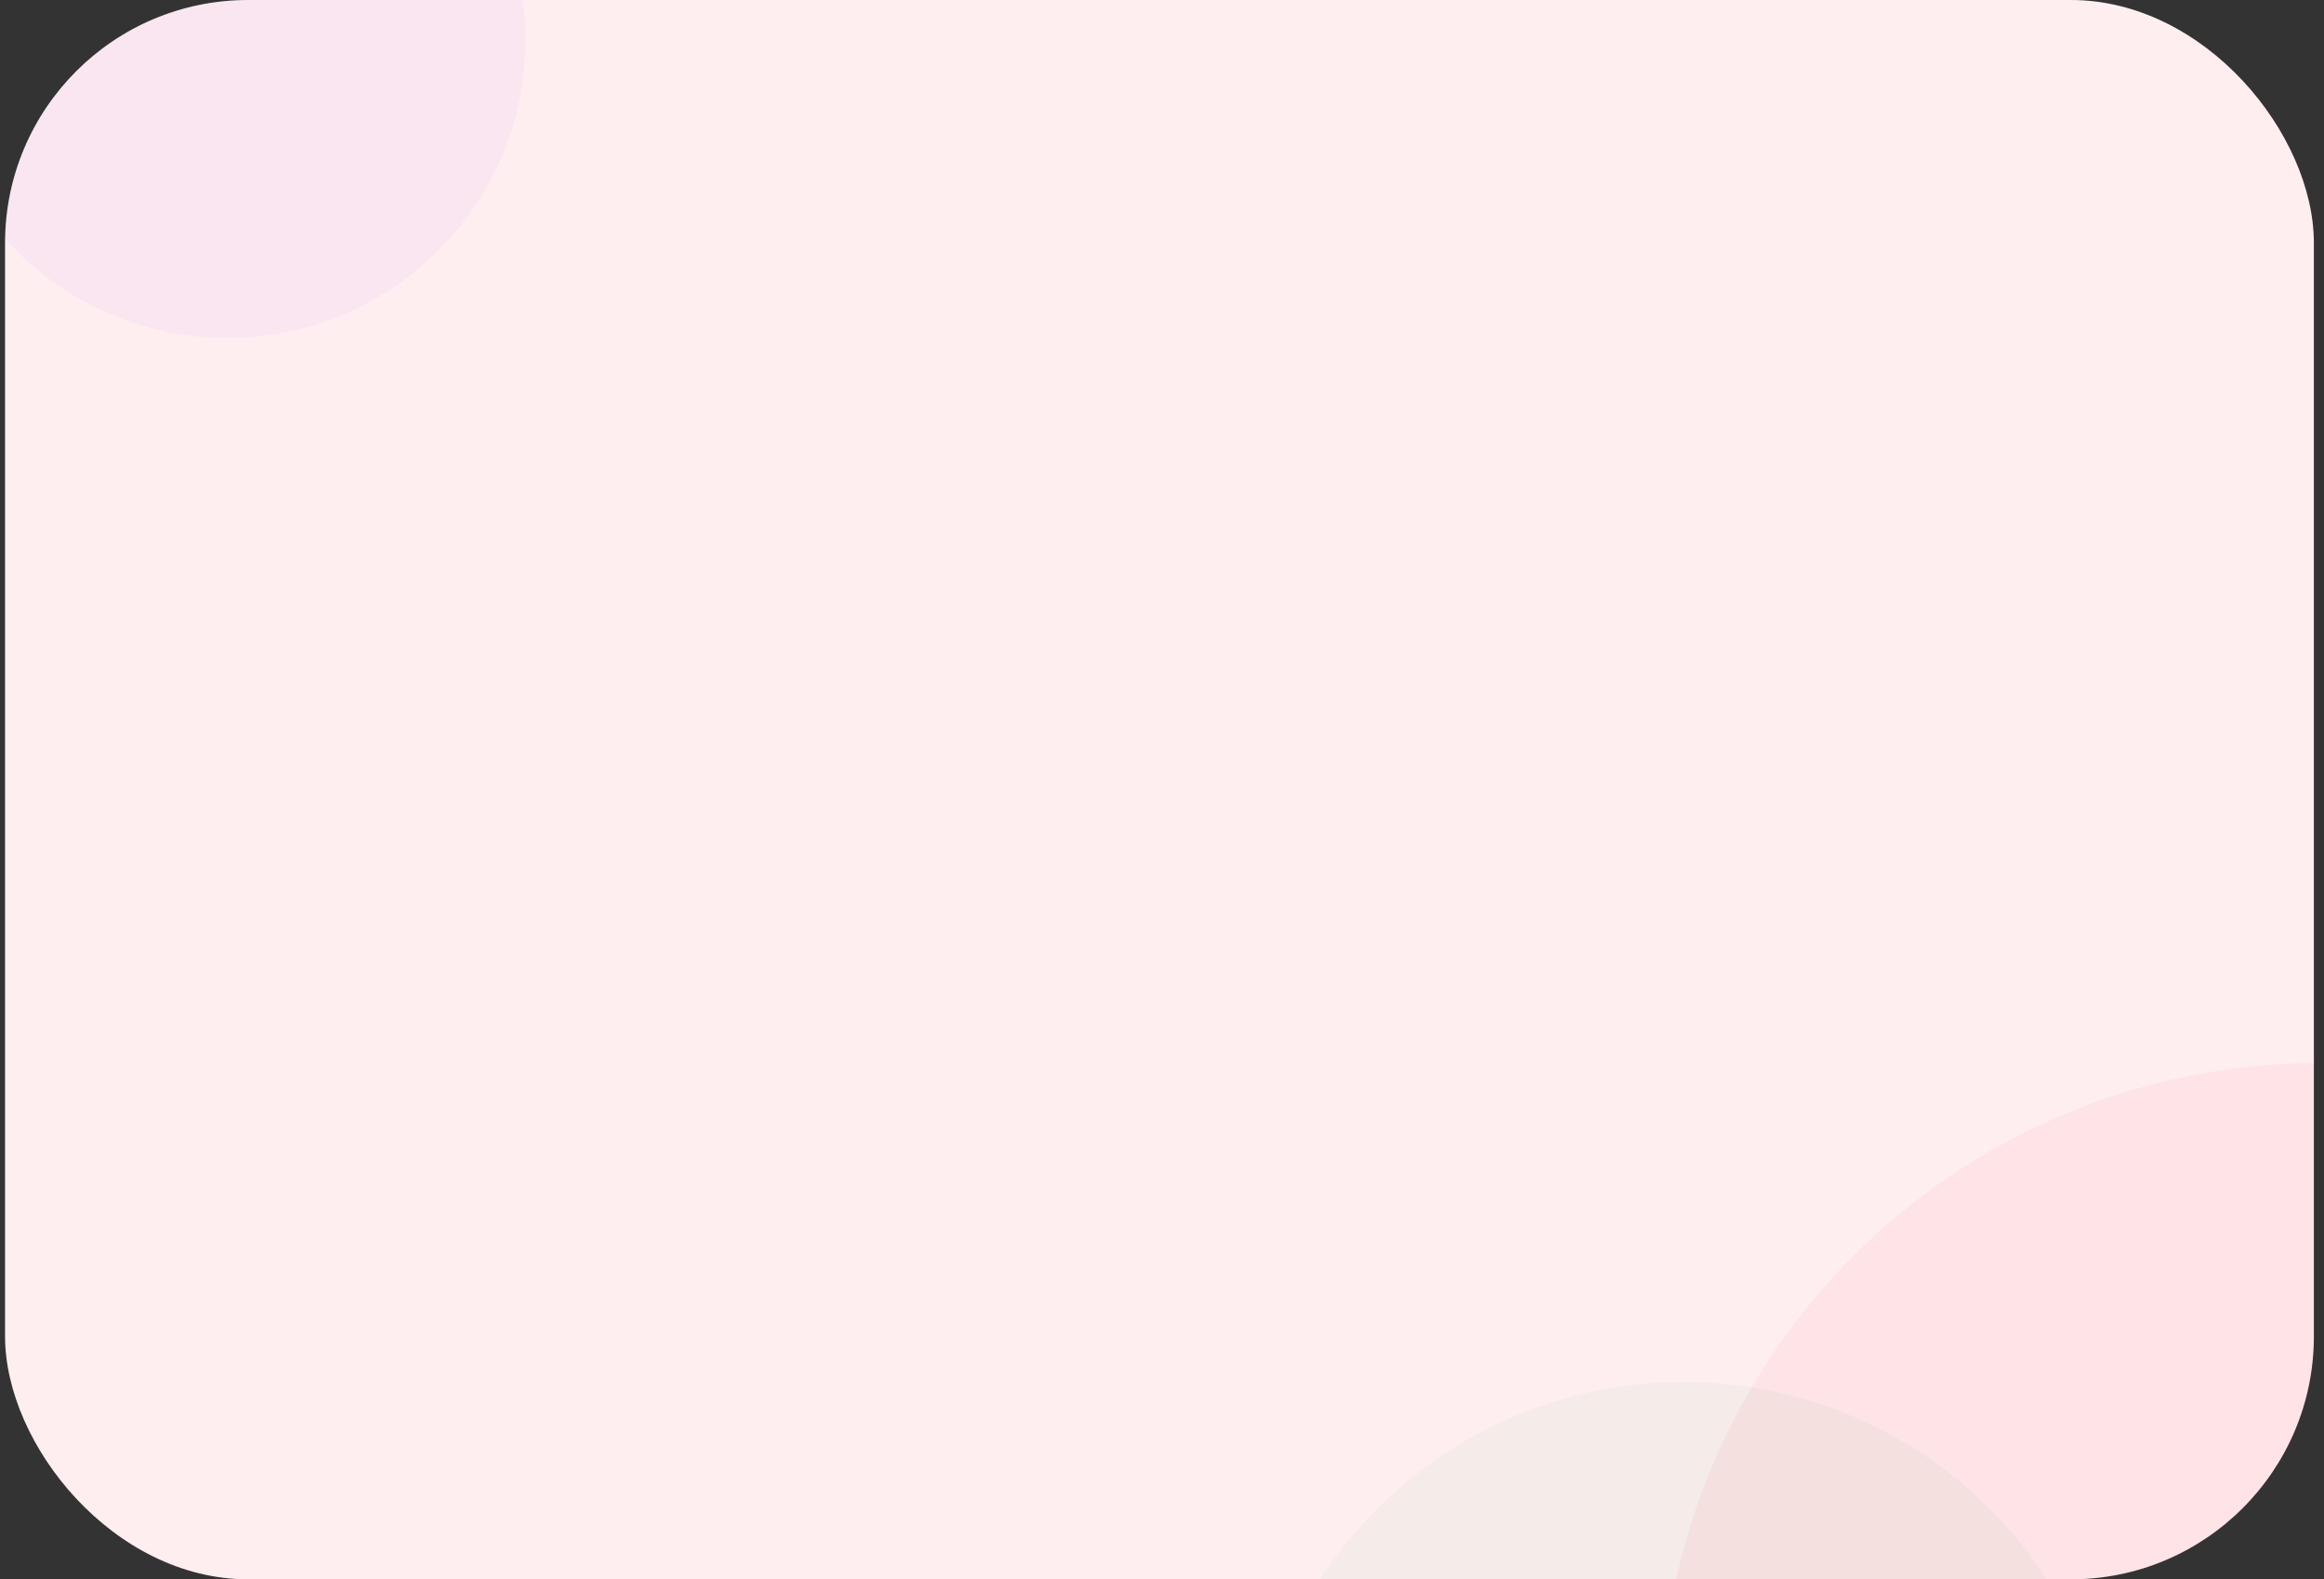 <svg width="153" height="104" viewBox="0 0 153 104" fill="none" xmlns="http://www.w3.org/2000/svg">
<rect x="0" y="0" width="153" height="104" fill="#333333" stroke="none"/>
<g clip-path="url(#clip0_8979_72427)">
<rect x="0.333" width="152" height="104" rx="16" fill="#FFEEEF"/>
<circle opacity="0.05" cx="152.669" cy="113.336" r="43.336" fill="#E62633"/>
<circle opacity="0.05" cx="14.964" cy="2.631" r="19.631" fill="#9A42F6"/>
<circle opacity="0.05" cx="110.833" cy="119.5" r="28.5" fill="#3AAF5F"/>
</g>
<defs>
<clipPath id="clip0_8979_72427">
<rect x="0.333" width="152" height="104" rx="16" fill="white"/>
</clipPath>
</defs>
</svg>
